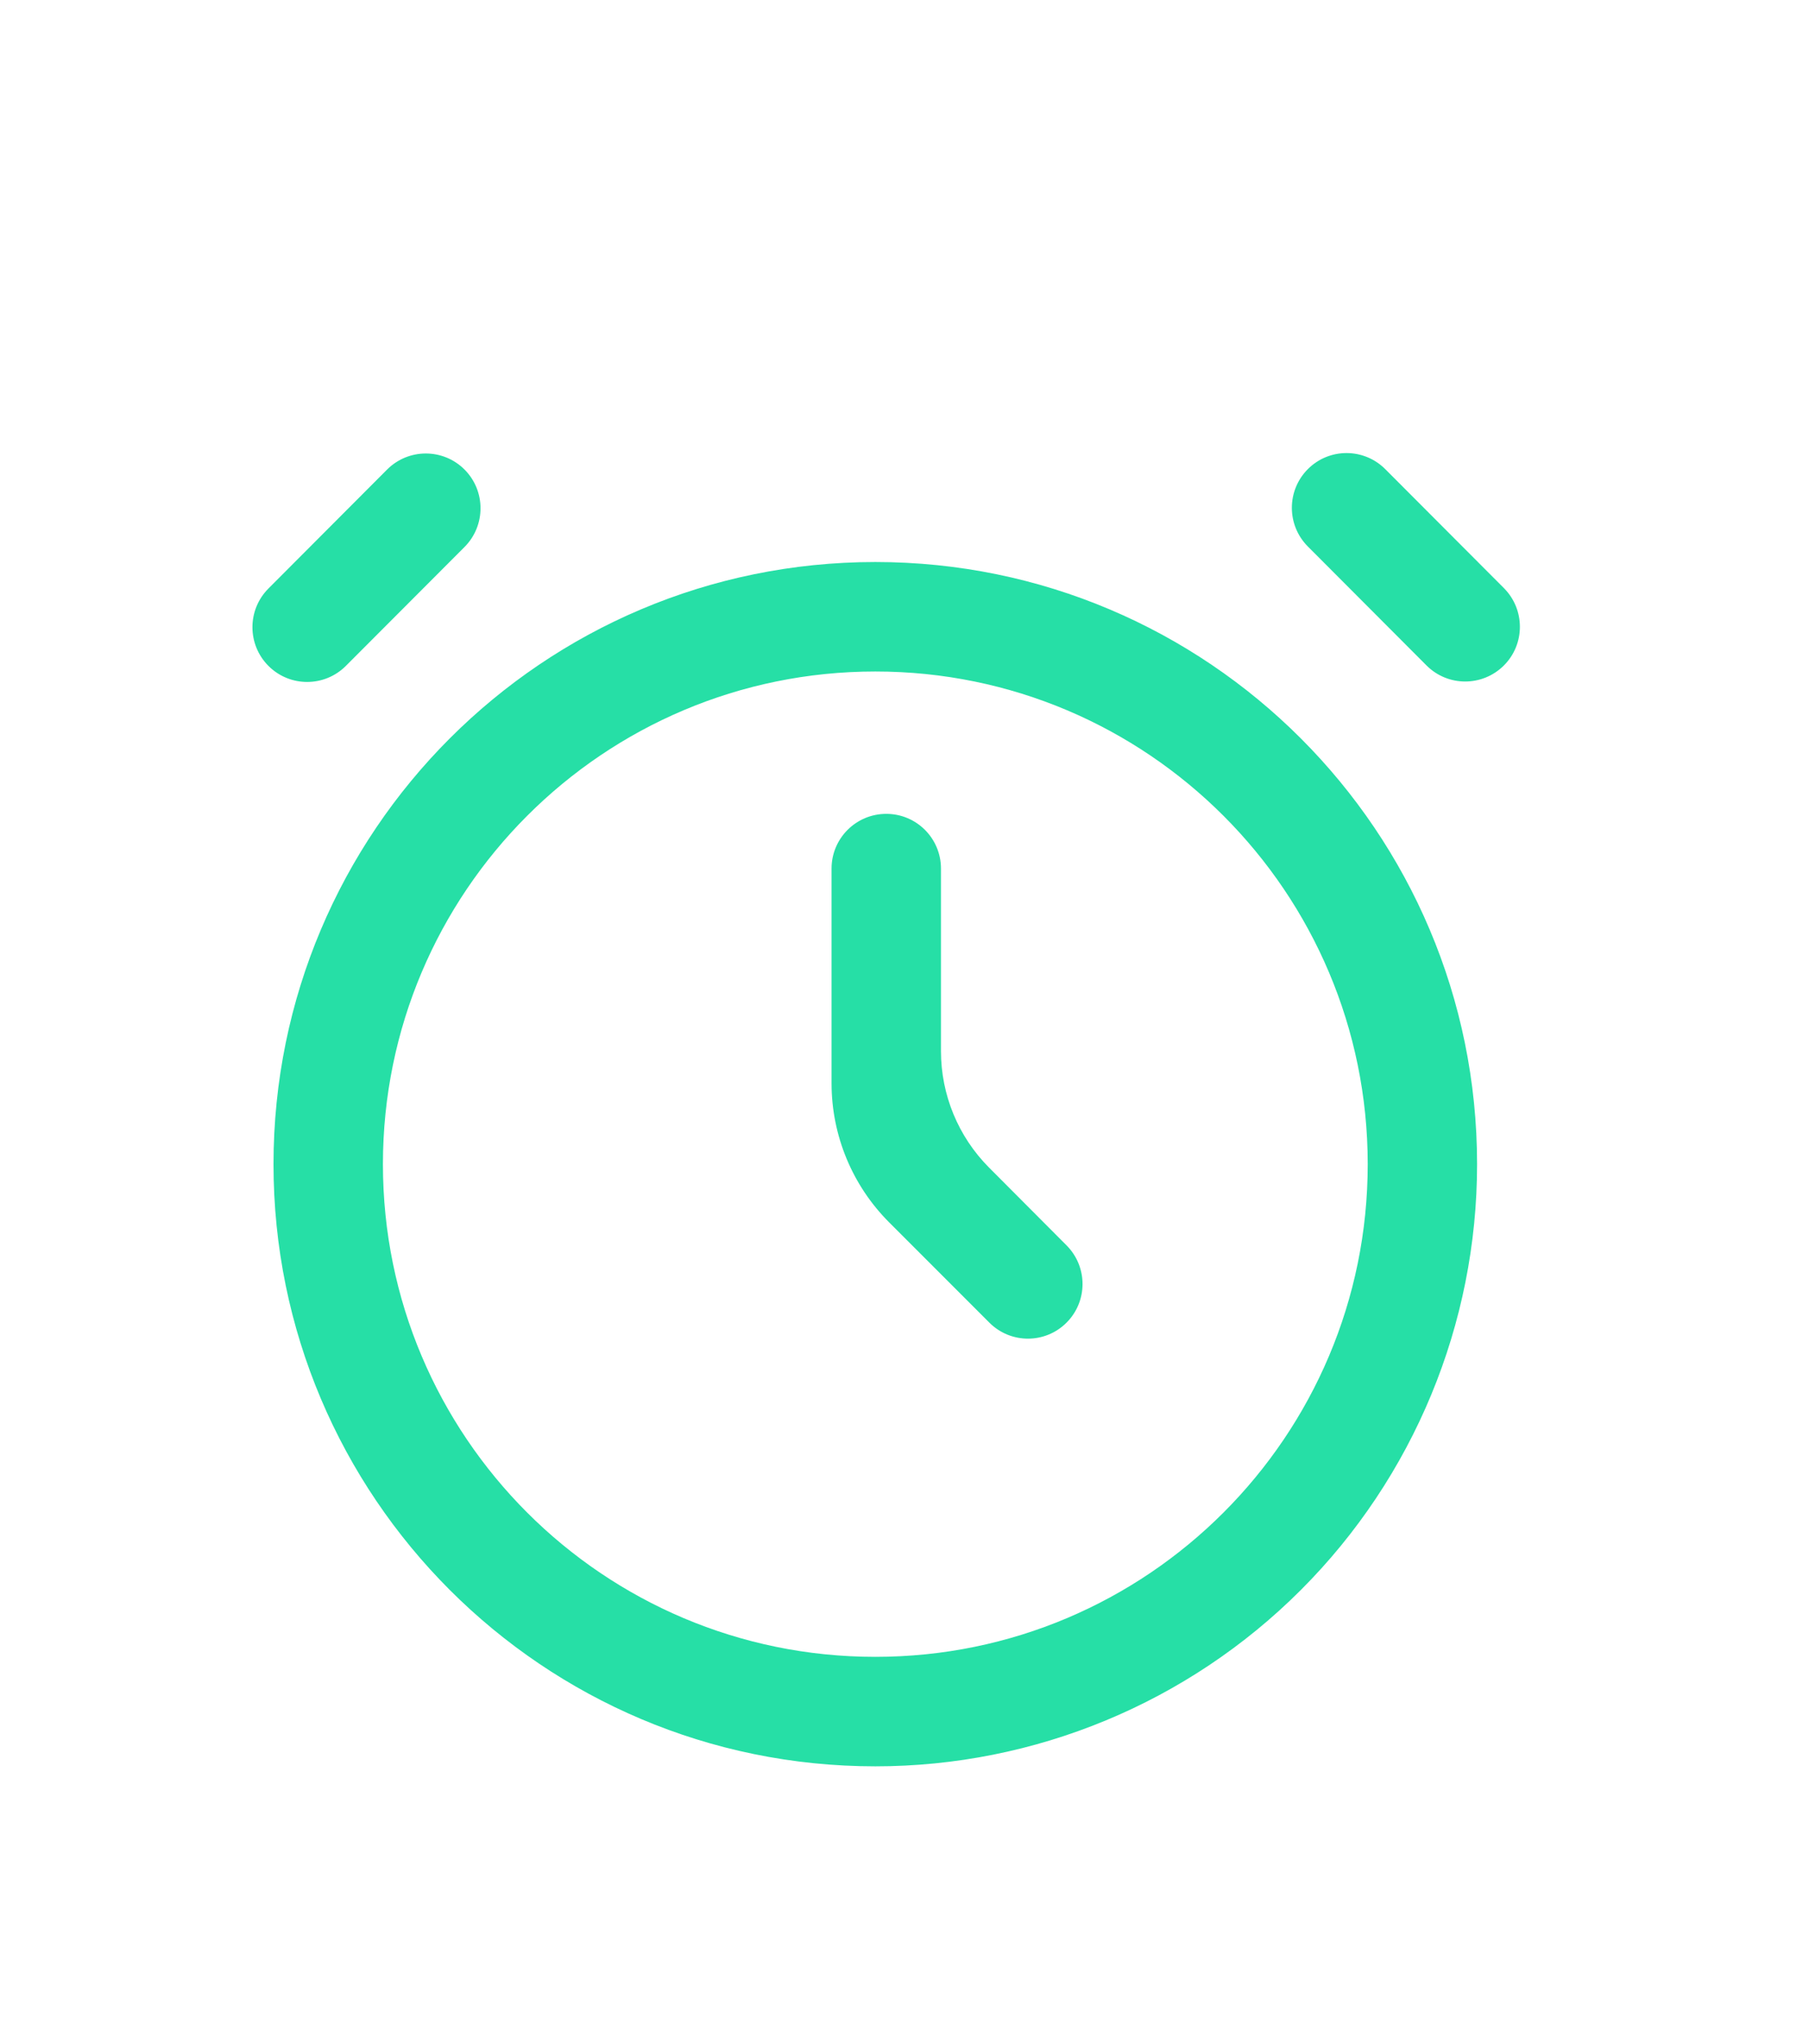 <svg width="31" height="35" viewBox="0 0 31 35" fill="none" xmlns="http://www.w3.org/2000/svg">
<g filter="url(#filter0_d_911_26673)">
<path fill-rule="evenodd" clip-rule="evenodd" d="M23.739 4.035C23.373 3.668 22.779 3.667 22.413 4.033C22.047 4.399 22.046 4.992 22.412 5.359L24.445 7.396C24.811 7.763 25.404 7.763 25.771 7.397C26.137 7.032 26.137 6.439 25.772 6.072L23.739 4.035ZM4.601 7.405C4.235 7.039 4.234 6.446 4.6 6.079L6.633 4.042C6.999 3.675 7.593 3.675 7.959 4.04C8.326 4.406 8.326 5 7.961 5.367L5.927 7.404C5.561 7.77 4.968 7.771 4.601 7.405ZM18.277 18.651C17.912 19.017 17.319 19.017 16.954 18.651L15.236 16.933C14.605 16.302 14.25 15.445 14.25 14.553V10.875C14.25 10.357 14.67 9.938 15.188 9.938C15.705 9.938 16.125 10.357 16.125 10.875V14.002C16.125 14.749 16.421 15.466 16.948 15.995L18.278 17.329C18.642 17.695 18.642 18.286 18.277 18.651ZM15 26.25C9.305 26.25 4.687 21.633 4.687 15.938C4.687 10.242 9.305 5.625 15 5.625C20.695 5.625 25.312 10.242 25.312 15.938C25.312 18.673 24.226 21.296 22.292 23.23C20.358 25.164 17.735 26.25 15 26.25ZM6.562 15.938C6.562 11.278 10.34 7.5 15 7.5C19.66 7.5 23.438 11.278 23.438 15.938C23.438 20.598 19.66 24.375 15 24.375C10.34 24.375 6.562 20.598 6.562 15.938Z" fill="#26DFA6"/>
</g>
<defs>
<filter id="filter0_d_911_26673" x="-4" y="0" width="38" height="38" filterUnits="userSpaceOnUse" color-interpolation-filters="sRGB">
<feFlood flood-opacity="0" result="BackgroundImageFix"/>
<feColorMatrix in="SourceAlpha" type="matrix" values="0 0 0 0 0 0 0 0 0 0 0 0 0 0 0 0 0 0 127 0" result="hardAlpha"/>
<feOffset dy="4"/>
<feGaussianBlur stdDeviation="2"/>
<feComposite in2="hardAlpha" operator="out"/>
<feColorMatrix type="matrix" values="0 0 0 0 0 0 0 0 0 0 0 0 0 0 0 0 0 0 0.25 0"/>
<feBlend mode="normal" in2="BackgroundImageFix" result="effect1_dropShadow_911_26673"/>
<feBlend mode="normal" in="SourceGraphic" in2="effect1_dropShadow_911_26673" result="shape"/>
</filter>
</defs>
</svg>
